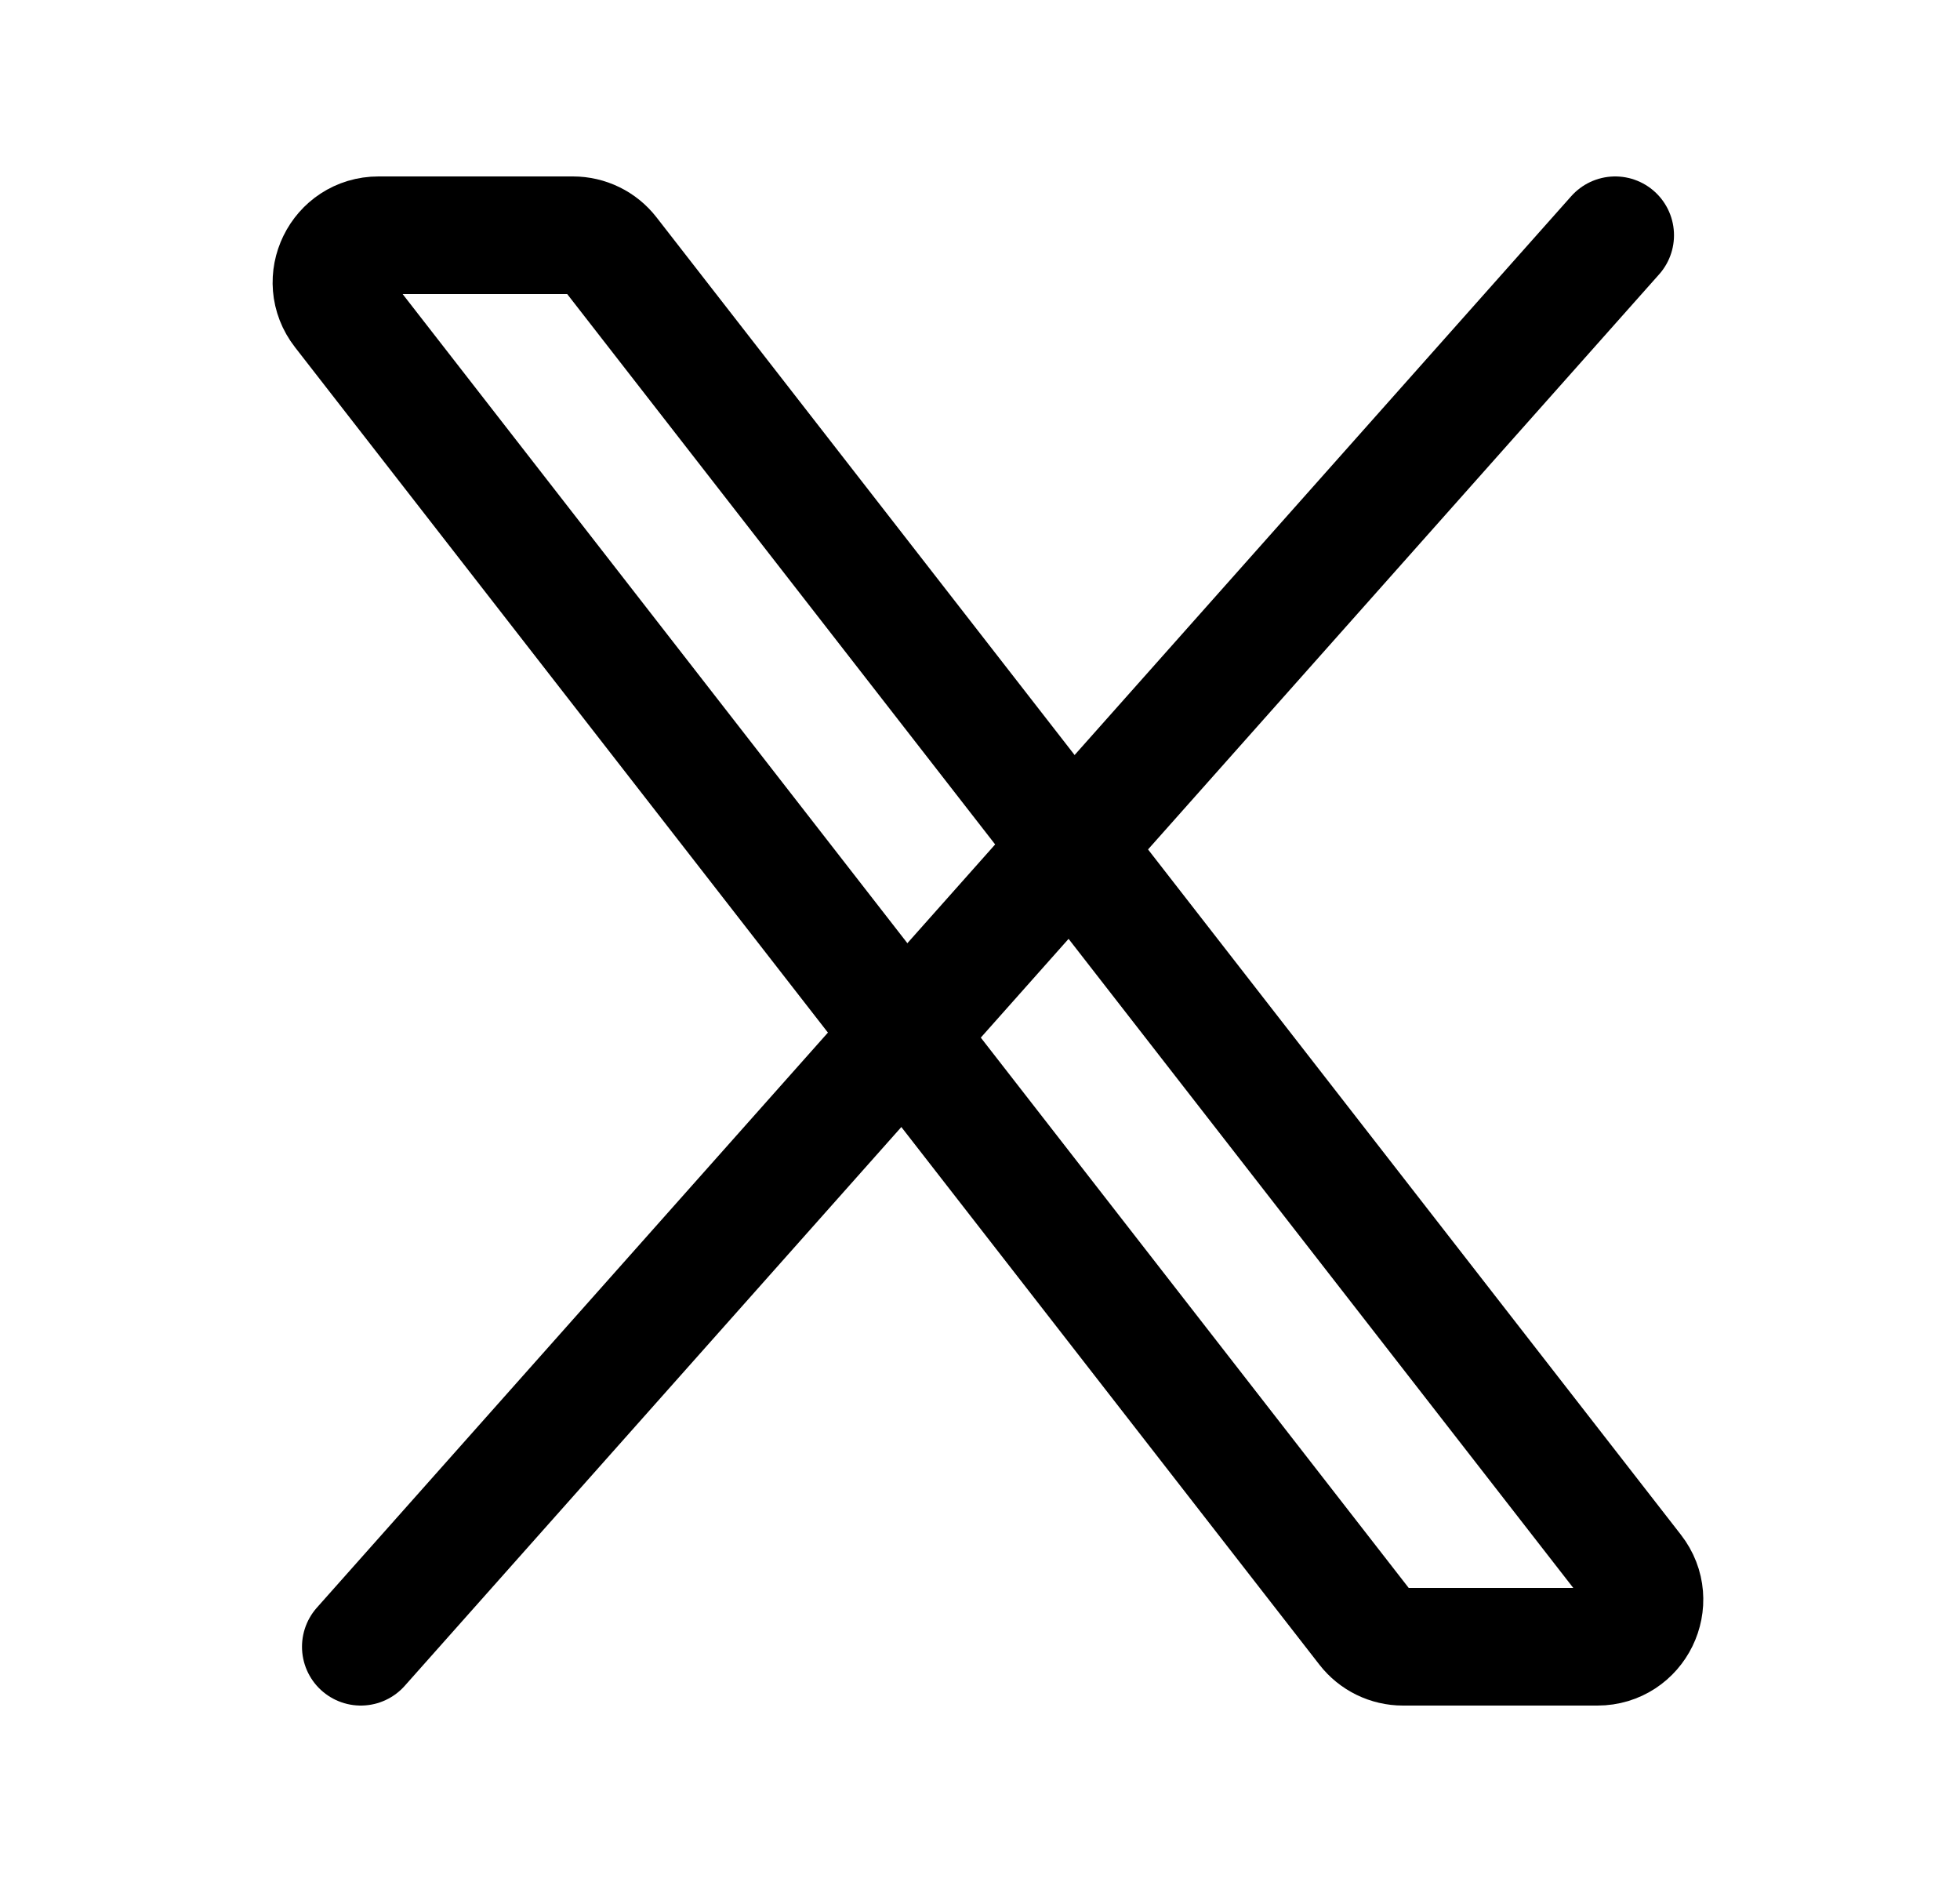 <svg viewBox="0 0 25 24" fill="none" xmlns="http://www.w3.org/2000/svg">
<g id="x">
<path id="Vector 49" d="M17.421 20.768L4.355 3.968C4.048 3.574 4.329 3 4.828 3H7.308C7.493 3 7.668 3.085 7.782 3.232L20.848 20.032C21.155 20.426 20.874 21 20.375 21H17.895C17.71 21 17.535 20.915 17.421 20.768Z" stroke="currentColor"  stroke-width="1.5"/>
<path id="Vector 50" d="M20.602 3L4.602 21" stroke="currentColor" stroke-width="1.5" stroke-linecap="round"/>
</g>
</svg>
